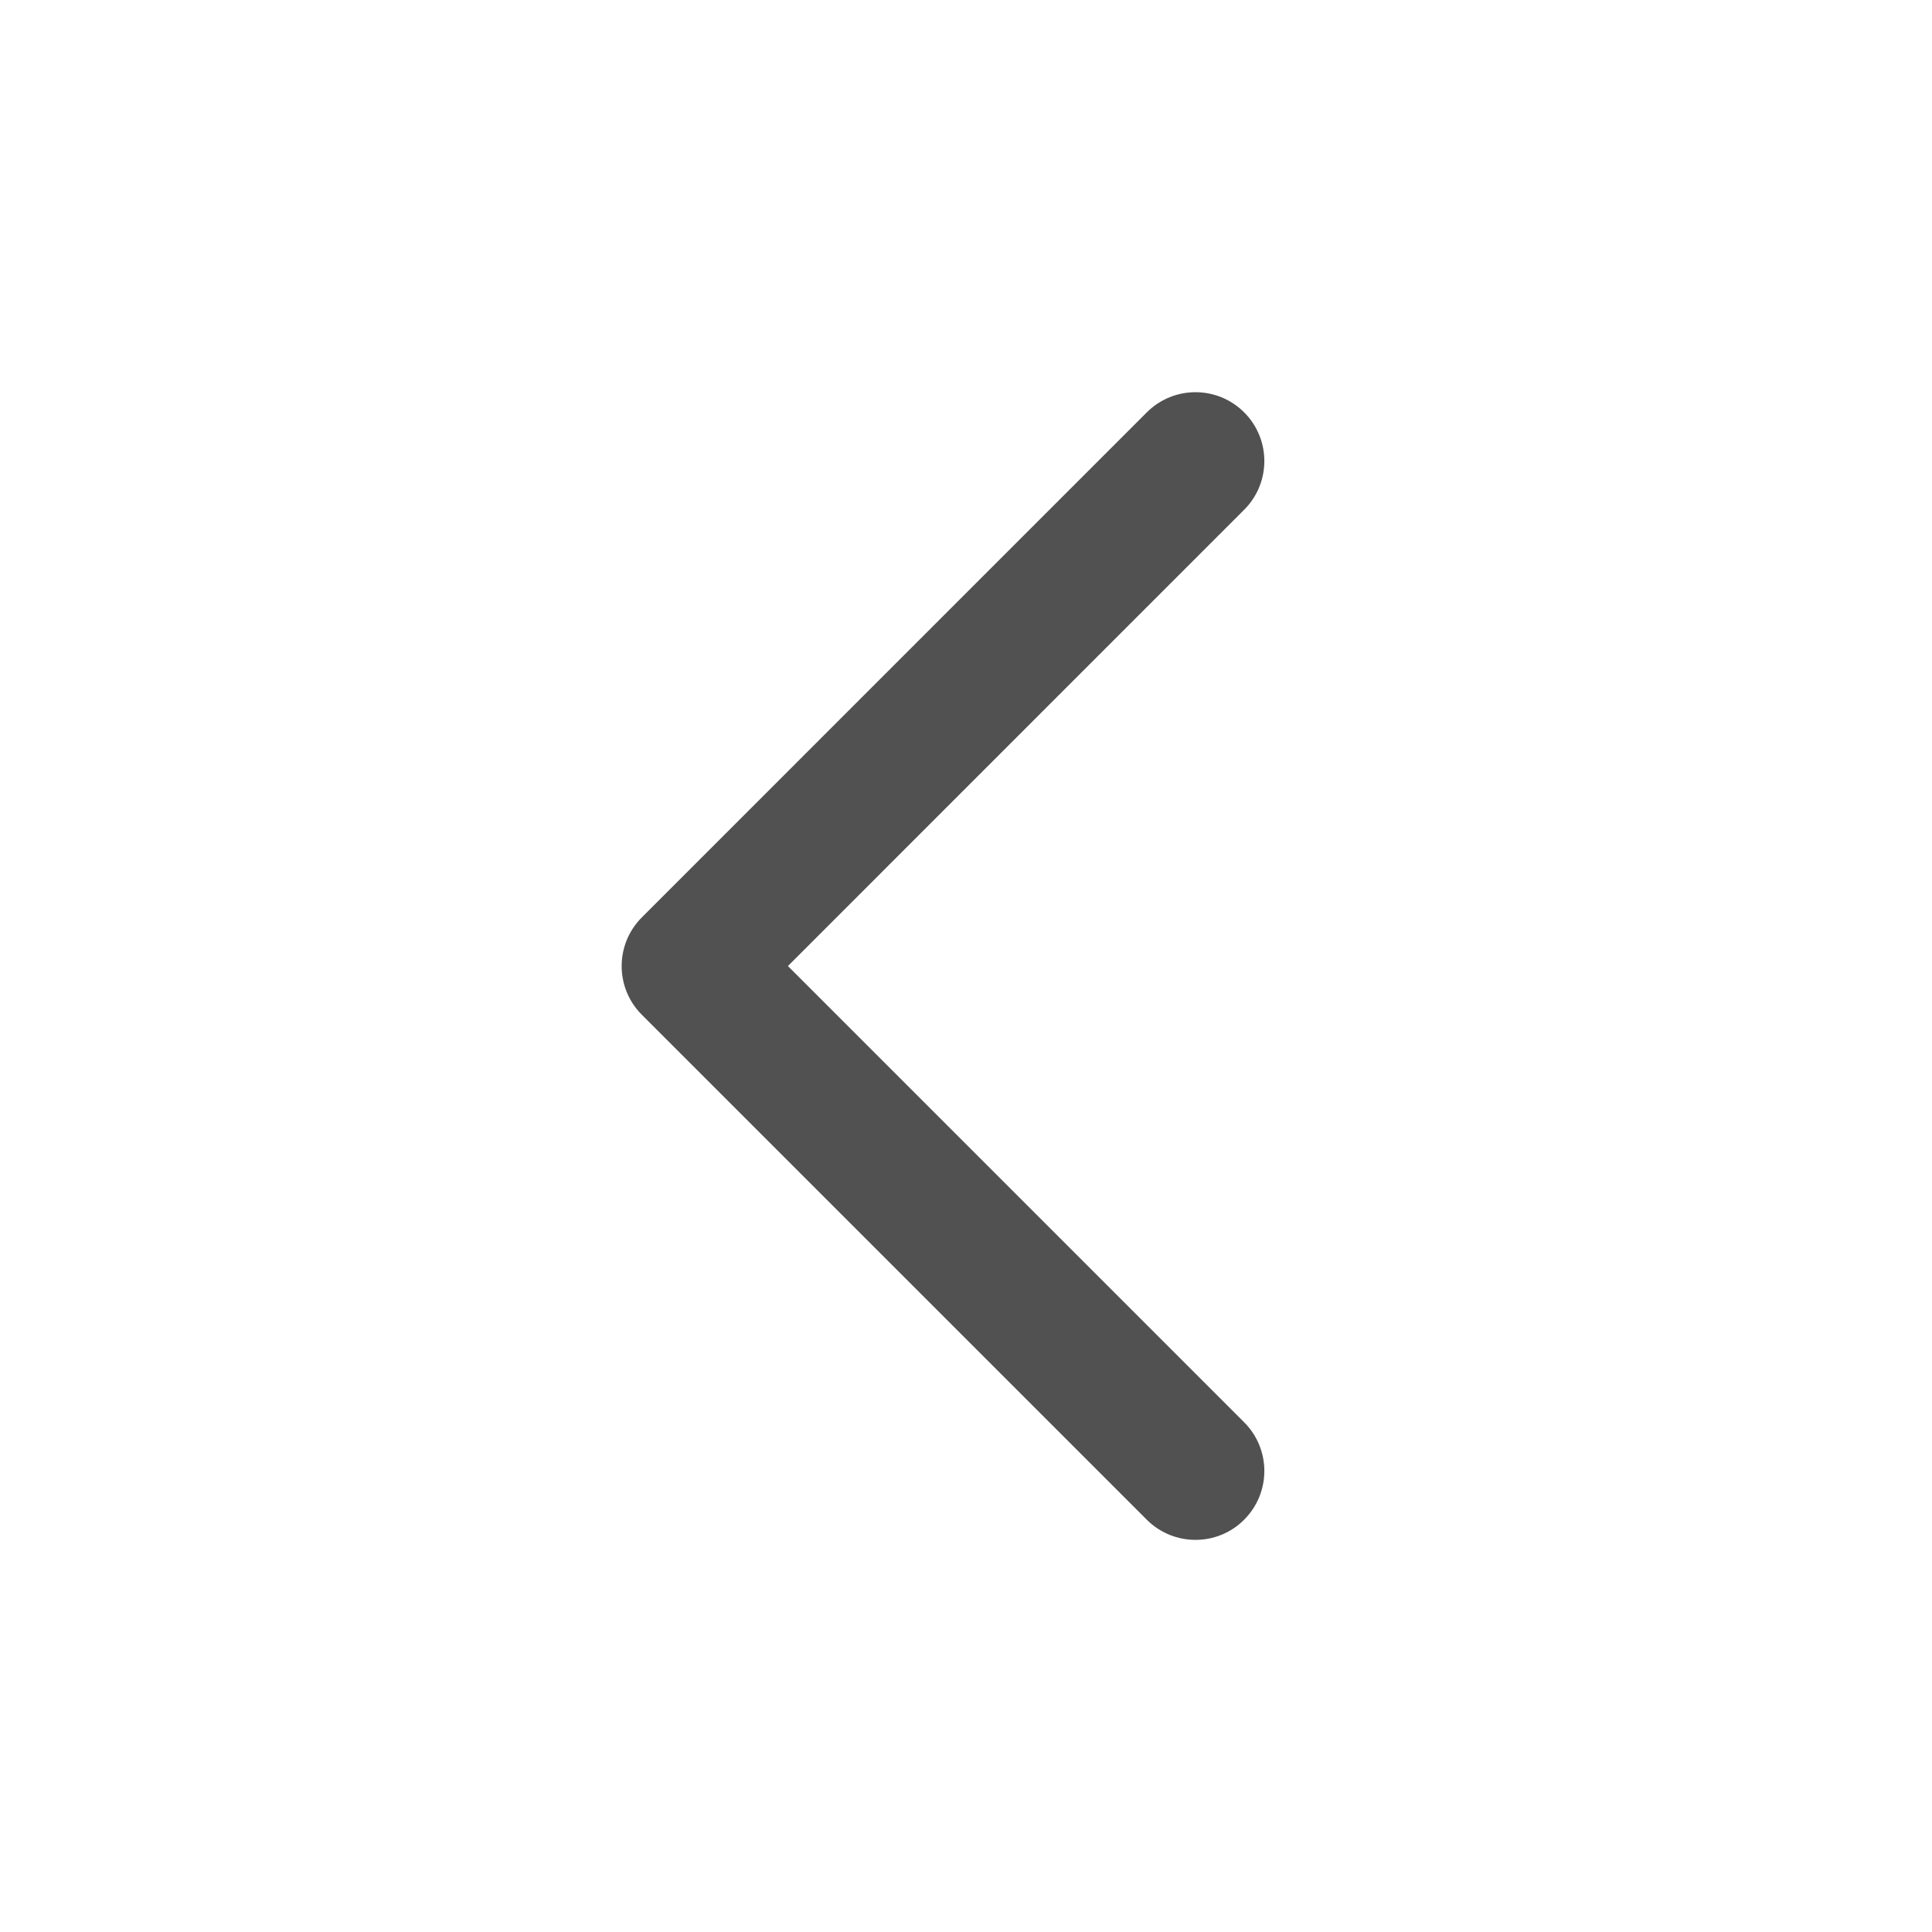 <?xml version="1.0" standalone="no"?><!DOCTYPE svg PUBLIC "-//W3C//DTD SVG 1.1//EN" "http://www.w3.org/Graphics/SVG/1.1/DTD/svg11.dtd"><svg t="1564736400285" class="icon" viewBox="0 0 1024 1024" version="1.1" xmlns="http://www.w3.org/2000/svg" p-id="6253" xmlns:xlink="http://www.w3.org/1999/xlink" width="200" height="200"><defs><style type="text/css"></style></defs><path d="M633.641 816.162c-9.343 0-18.688-3.553-25.817-10.682L340.185 537.842c-14.259-14.234-14.259-37.351 1e-8-51.61L607.824 218.568c14.259-14.259 37.351-14.259 51.61 0 14.259 14.234 14.259 37.351 0 51.61l-241.822 241.845L659.434 753.845c14.259 14.259 14.259 37.351-1e-8 51.61C652.329 812.61 642.984 816.162 633.641 816.162z" fill="#515151" p-id="6254"></path></svg>